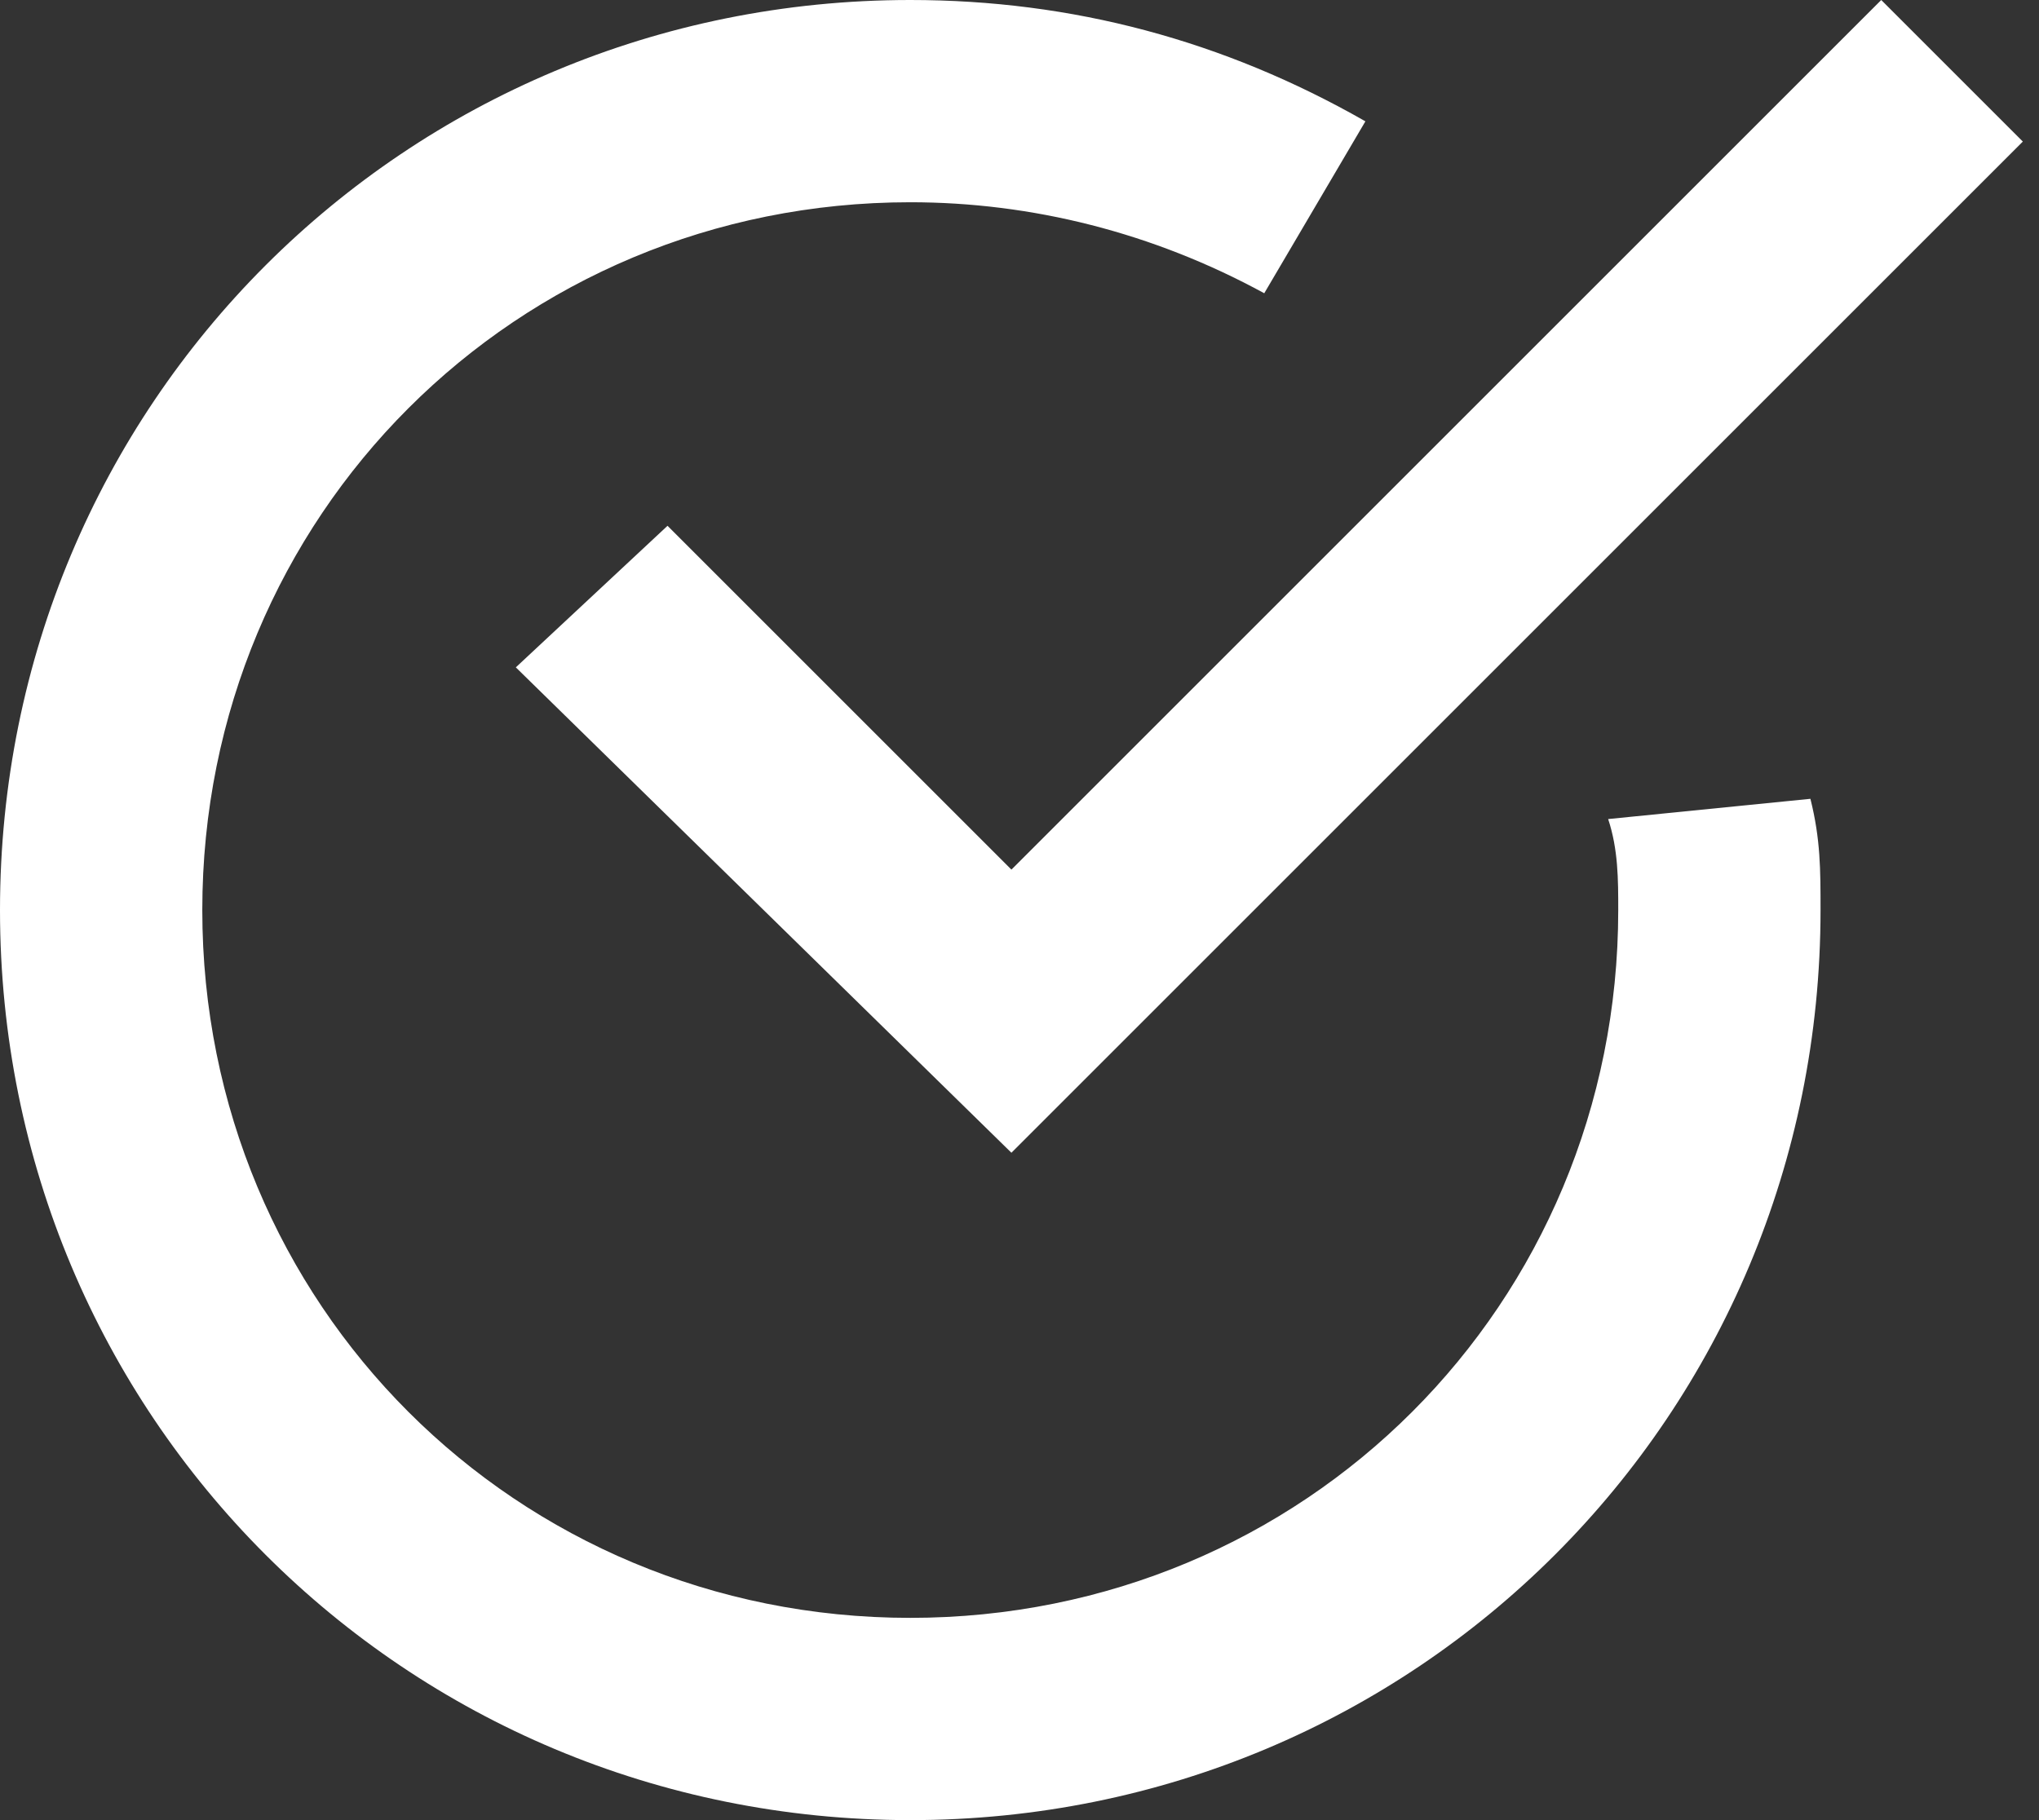 <svg width="56" height="50" viewBox="0 0 56 50" fill="none" xmlns="http://www.w3.org/2000/svg">
<rect x="0" y="0" width="56" height="50" fill="#333333" stroke="none"/>
<path d="M18.333 14.444L14.167 18.333L27.778 31.667L55.556 3.889L51.667 0L27.778 23.889L18.333 14.444Z" fill="#ffffff"/>
<path d="M44.167 22.5C44.444 23.333 44.444 24.167 44.444 25C44.444 35.833 35.833 44.444 25 44.444C14.167 44.444 5.556 35.833 5.556 25C5.556 14.167 14.167 5.556 25 5.556C28.333 5.556 31.667 6.389 34.722 8.056L37.5 3.333C33.611 1.111 29.444 0 25 0C11.111 0 0 11.111 0 25C0 38.889 11.111 50 25 50C38.889 50 50 38.889 50 25C50 23.889 50 23.056 49.722 21.944L44.167 22.5Z" fill="#ffffff"/>
</svg>
